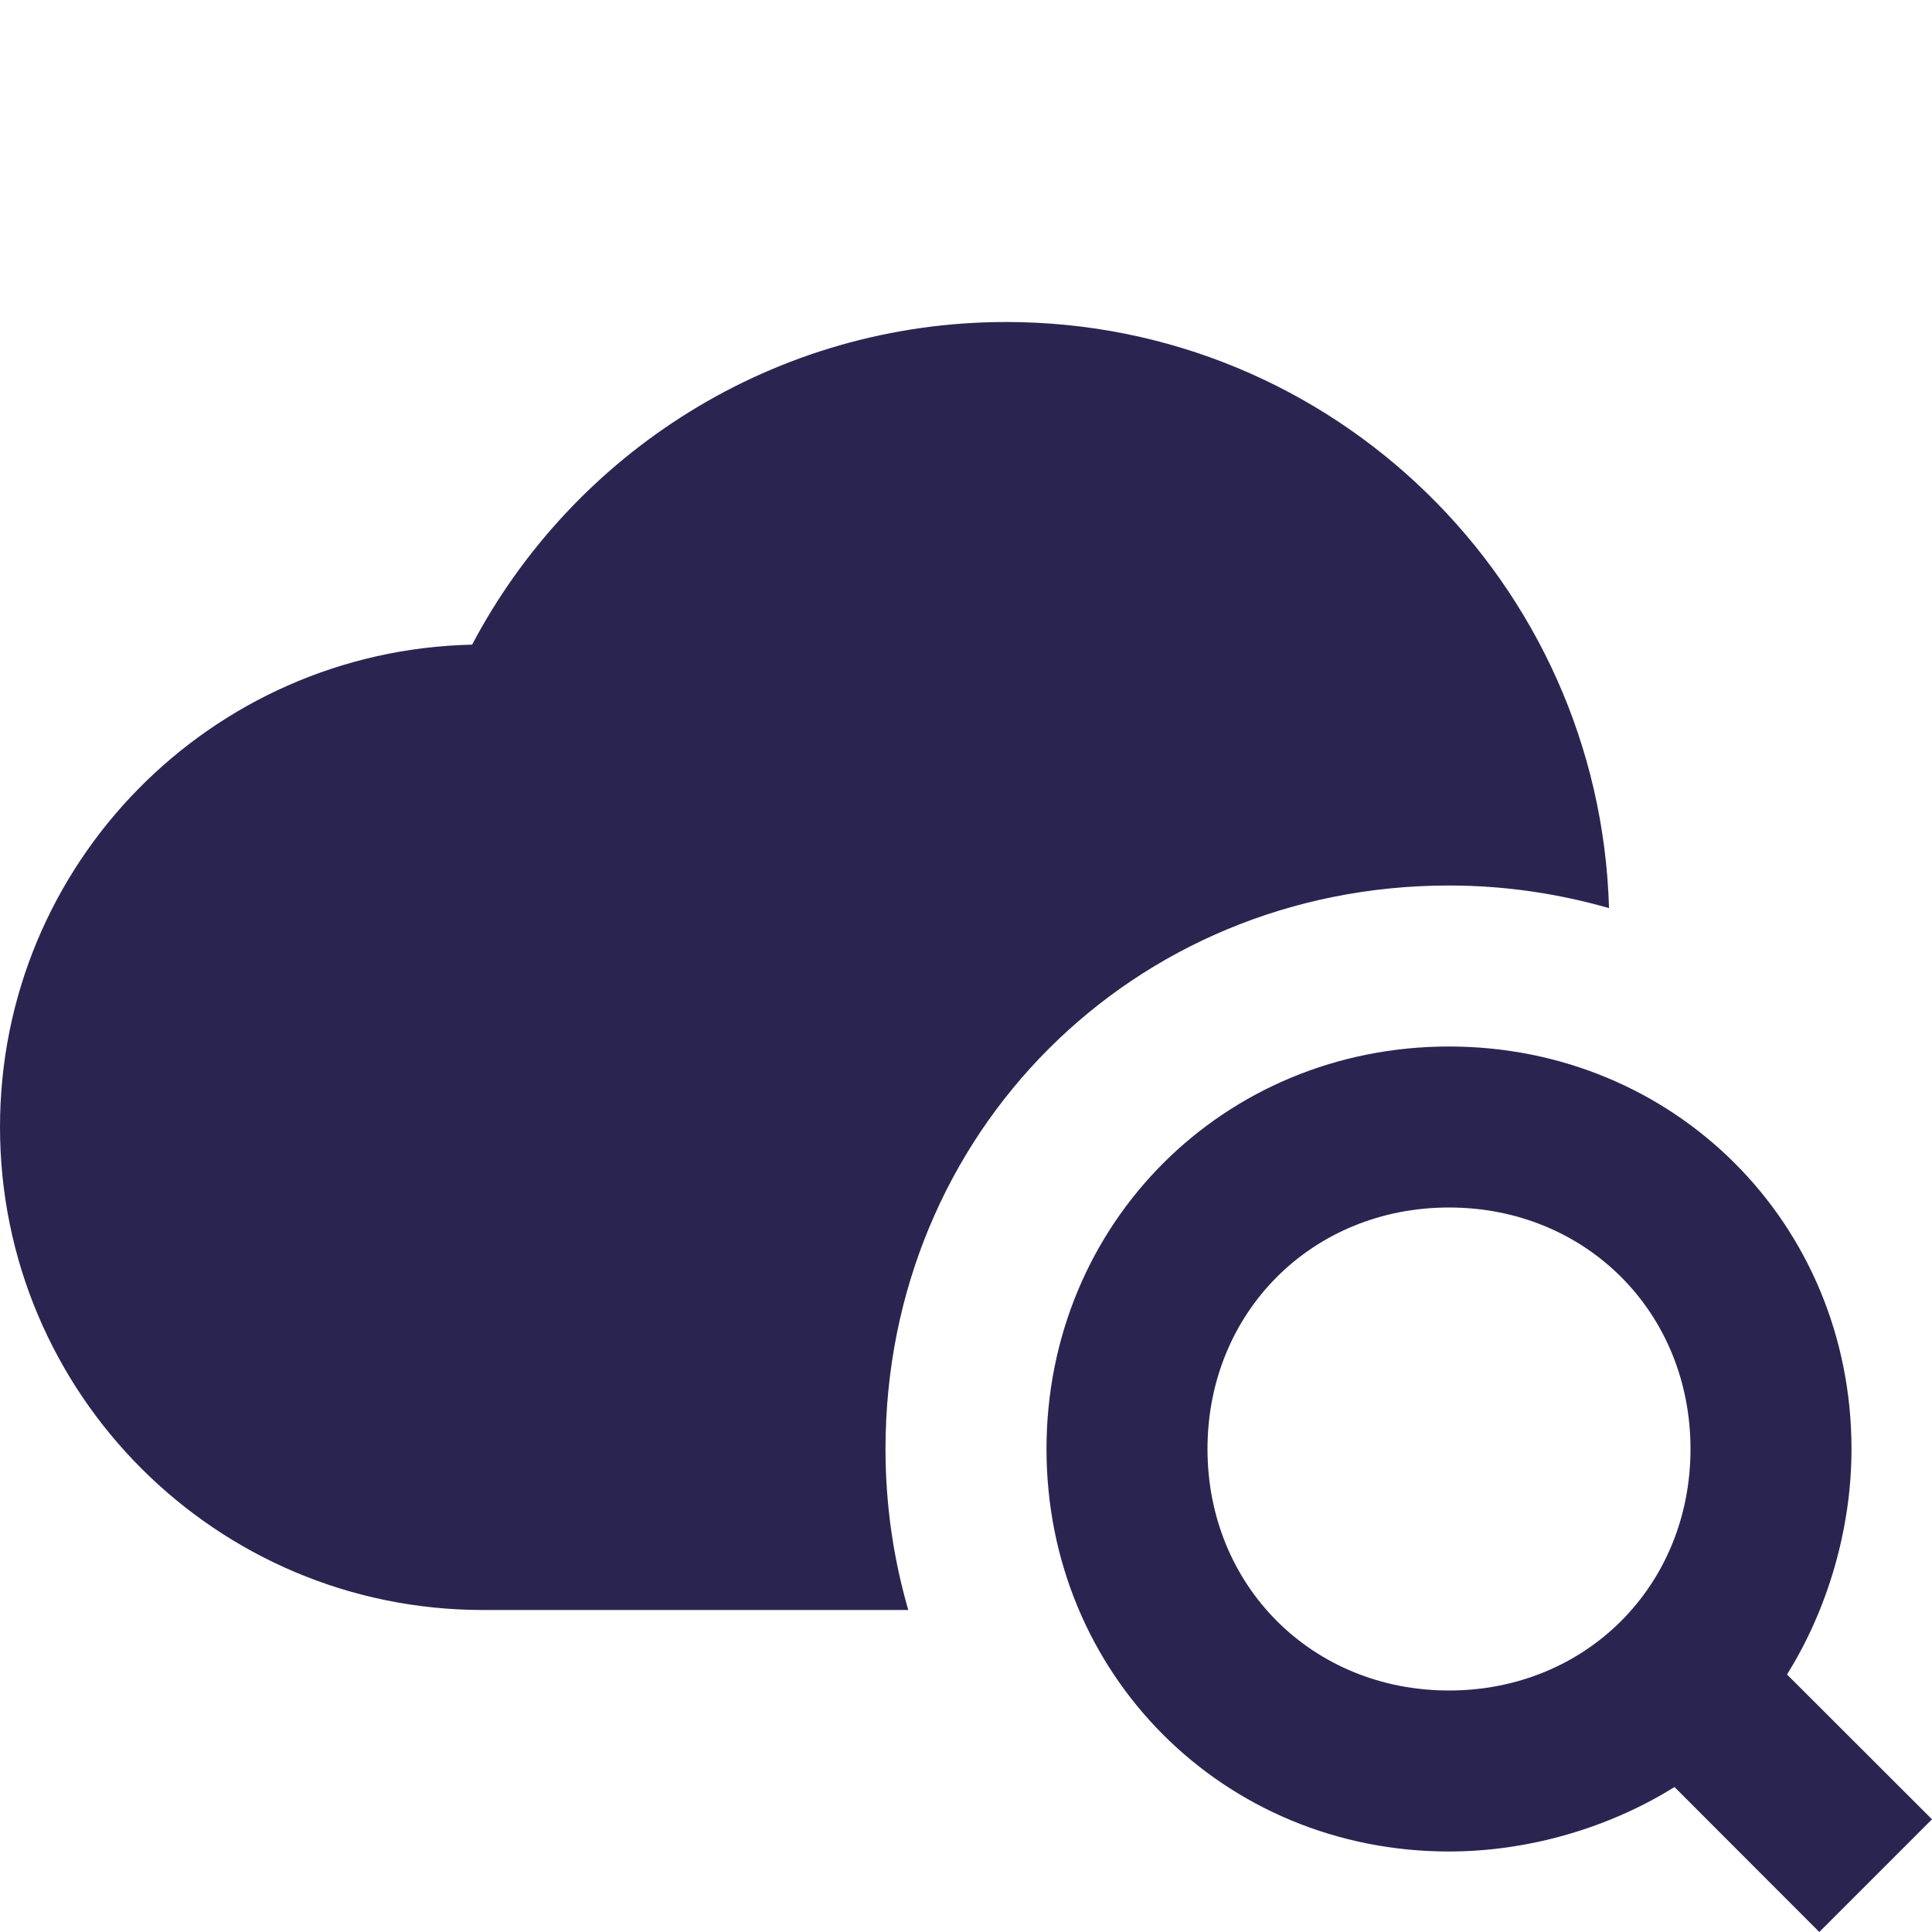 <svg xmlns="http://www.w3.org/2000/svg" viewBox="0 0 24 24">
  <path d="M12.5 4C9.62 4 7.121 5.626 5.865 8.008C2.614 8.08 0 10.732 0 14C0 17.314 2.686 20 6 20L11.283 20C11.1 19.368 11 18.698 11 18C11 14.075 14.075 11 18 11C18.694 11 19.359 11.101 19.988 11.281C19.871 7.241 16.568 4 12.5 4 z M 18 13C15.2 13 13 15.2 13 18C13 20.8 15.2 23 18 23C19 23 20.001 22.699 20.801 22.199L22.6 24L24 22.6L22.199 20.801C22.699 20.001 23 19 23 18C23 15.2 20.8 13 18 13 z M 18 15C19.7 15 21 16.3 21 18C21 19.7 19.7 21 18 21C16.3 21 15 19.7 15 18C15 16.3 16.3 15 18 15 z" fill="#2A2550" />
</svg>